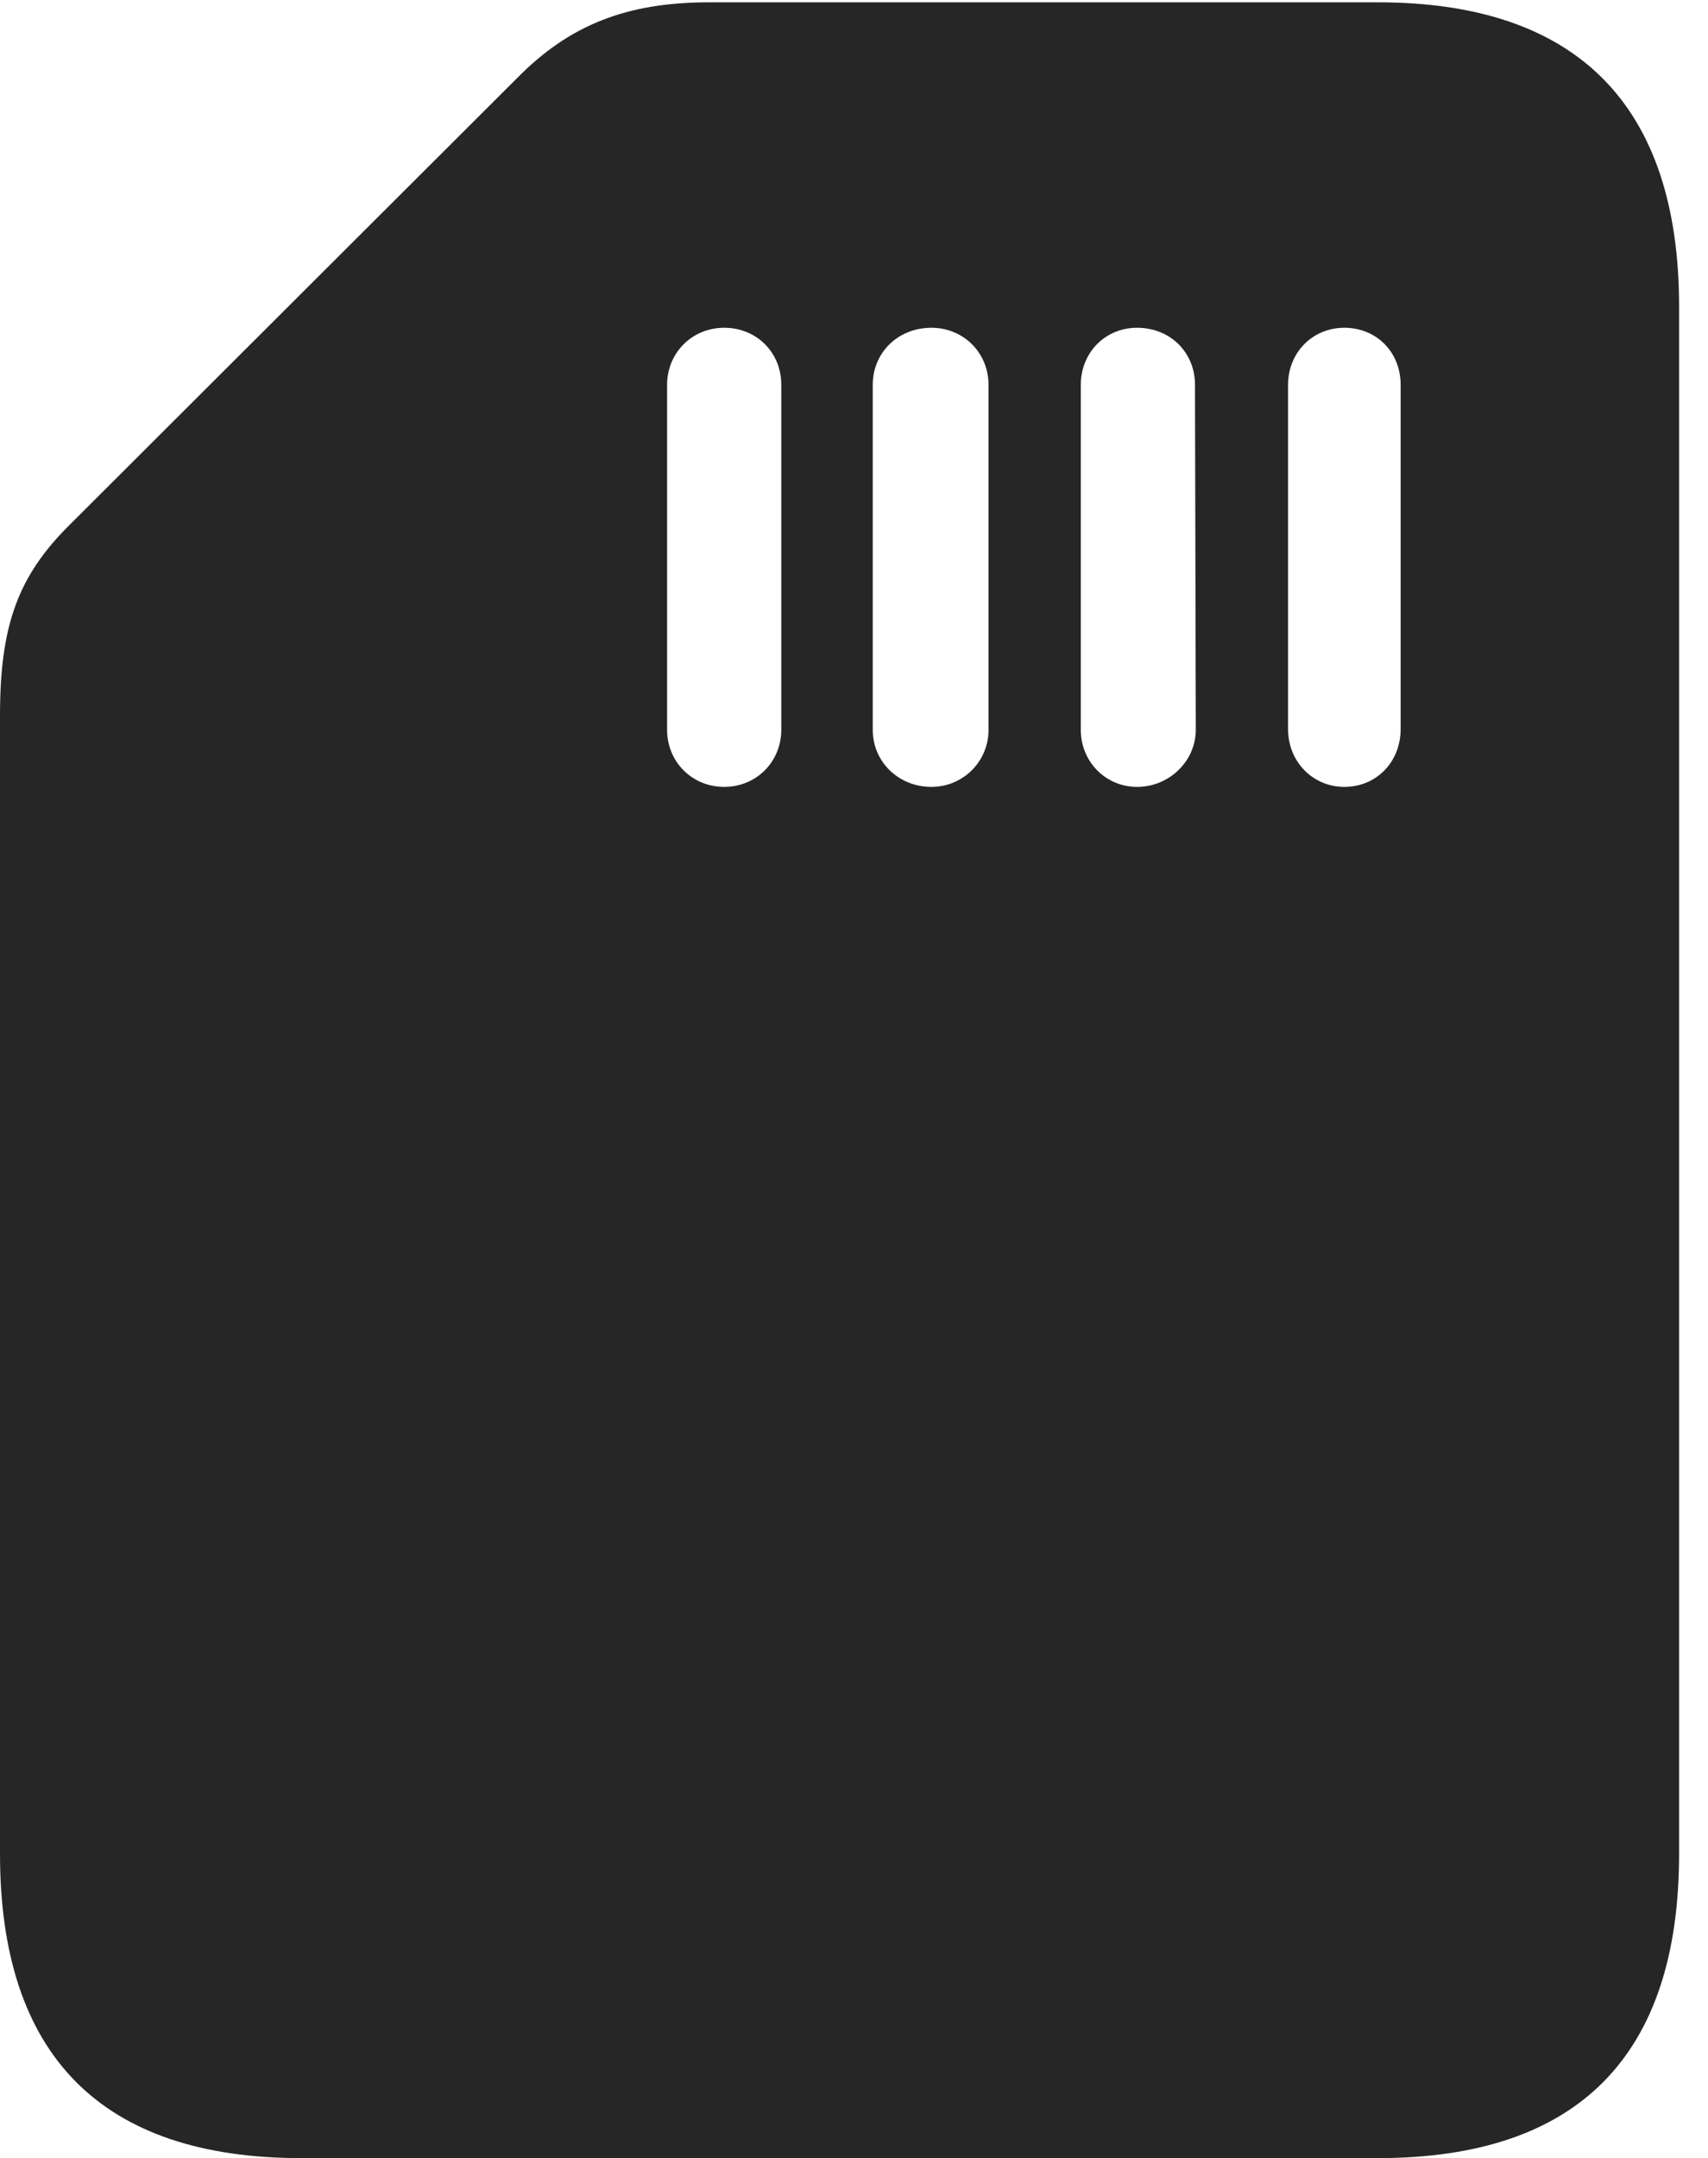 <?xml version="1.0" encoding="UTF-8"?>
<!--Generator: Apple Native CoreSVG 326-->
<!DOCTYPE svg
PUBLIC "-//W3C//DTD SVG 1.1//EN"
       "http://www.w3.org/Graphics/SVG/1.1/DTD/svg11.dtd">
<svg version="1.1" xmlns="http://www.w3.org/2000/svg" xmlns:xlink="http://www.w3.org/1999/xlink" viewBox="0 0 21.328 26.943">
 <g>
  <rect height="26.943" opacity="0" width="21.328" x="0" y="0"/>
  <path d="M3.76 26.943L17.207 26.943C19.707 26.943 20.967 25.664 20.967 23.145L20.967 3.828C20.967 1.309 19.688 0.029 17.207 0.029L8.857 0.029C7.822 0.029 7.109 0.312 6.455 0.977L0.879 6.543C0.225 7.188 0 7.803 0 8.936L0 23.145C0 25.654 1.26 26.943 3.76 26.943ZM8.33 4.805C8.33 4.404 8.643 4.092 9.043 4.092C9.443 4.092 9.756 4.395 9.756 4.805L9.756 9.111C9.756 9.512 9.443 9.824 9.043 9.824C8.643 9.824 8.33 9.512 8.33 9.111ZM10.898 4.805C10.898 4.404 11.211 4.092 11.631 4.092C12.031 4.092 12.344 4.404 12.344 4.805L12.344 9.111C12.344 9.512 12.021 9.824 11.631 9.824C11.221 9.824 10.898 9.512 10.898 9.111ZM13.496 4.805C13.496 4.404 13.799 4.092 14.199 4.092C14.609 4.092 14.922 4.395 14.922 4.805L14.932 9.111C14.932 9.502 14.6 9.824 14.199 9.824C13.809 9.824 13.496 9.512 13.496 9.111ZM16.084 4.805C16.084 4.404 16.387 4.092 16.787 4.092C17.188 4.092 17.49 4.395 17.49 4.805L17.49 9.102C17.49 9.512 17.188 9.824 16.787 9.824C16.396 9.824 16.084 9.512 16.084 9.102Z" fill="black" fill-opacity="0.85"/>
 </g>
</svg>
